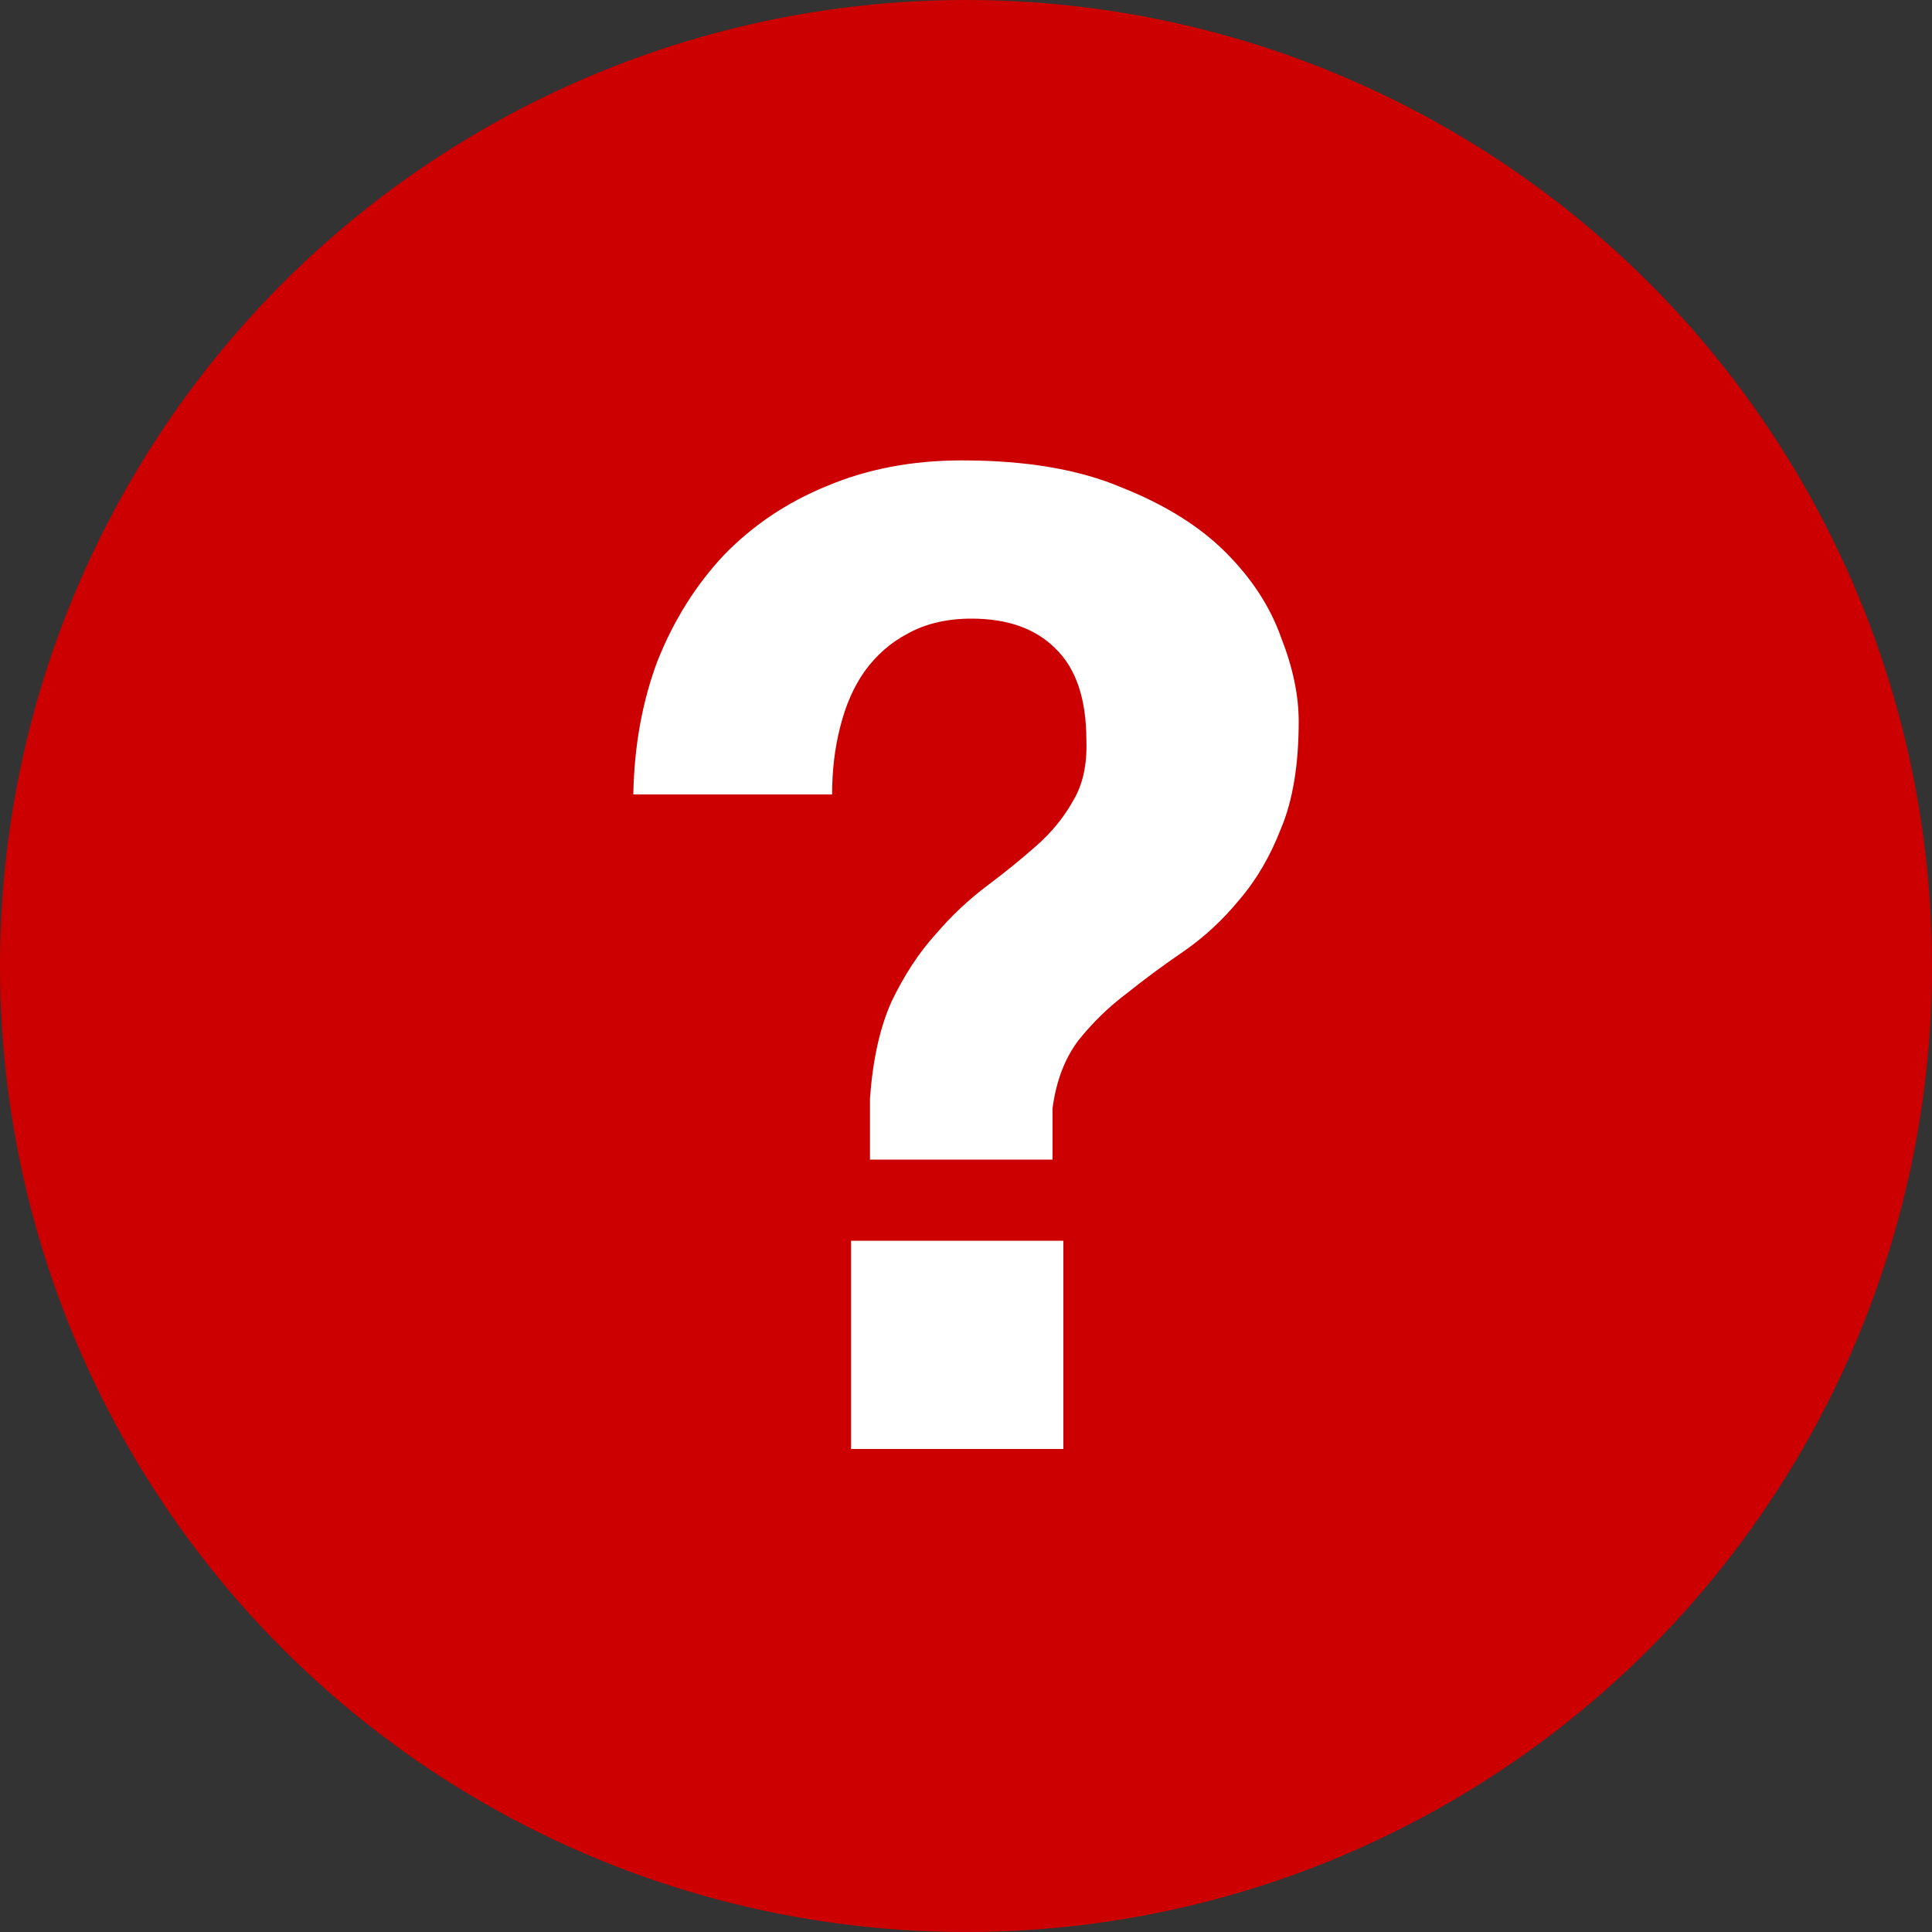 <svg
   xmlns:dc="http://purl.org/dc/elements/1.1/"
   xmlns:cc="http://creativecommons.org/ns#"
   xmlns:rdf="http://www.w3.org/1999/02/22-rdf-syntax-ns#"
   xmlns:svg="http://www.w3.org/2000/svg"
   xmlns="http://www.w3.org/2000/svg"
   width="20"
   height="20"
   viewBox="0 0 20 20"
   version="1.1"
   id="svg10">
  <rect x="0" y="0" width="20" height="20" fill="#333333" stroke="none"/>
  <g
     id="g8"
     style="fill:none;fill-rule:evenodd">
    <circle
       cx="10"
       cy="10"
       r="10"
       id="circle2"
       style="fill:#cc0000" />
    <g
       aria-label="?"
       style="fill:#ffffff"
       id="text6">
      <path
         d="M 8.81,12.844 V 15 H 11.008 v -2.156 z m -2.254,-4.62 h 2.058 q 0,-0.378 0.084,-0.7 0.084,-0.336 0.252,-0.574 0.182,-0.252 0.448,-0.392 0.28,-0.154 0.658,-0.154 0.56,0 0.868,0.308 0.322,0.308 0.322,0.952 0.014,0.378 -0.14,0.63 -0.14,0.252 -0.378,0.462 -0.238,0.21 -0.518,0.42 -0.28,0.21 -0.532,0.504 -0.252,0.28 -0.448,0.686 -0.182,0.406 -0.224,1.008 v 0.63 H 10.896 v -0.532 q 0.056,-0.42 0.266,-0.7 0.224,-0.28 0.504,-0.49 0.28,-0.224 0.588,-0.434 Q 12.576,9.624 12.828,9.316 13.094,9.008 13.262,8.574 13.444,8.14 13.444,7.468 13.444,7.062 13.262,6.6 13.094,6.124 12.688,5.718 12.282,5.312 11.61,5.046 10.952,4.766 9.958,4.766 q -0.77,0 -1.4,0.266 -0.616,0.252 -1.064,0.714 -0.434,0.462 -0.686,1.092 -0.238,0.63 -0.252,1.386 z"
         id="path823"/>
    </g>
  </g>
</svg>

